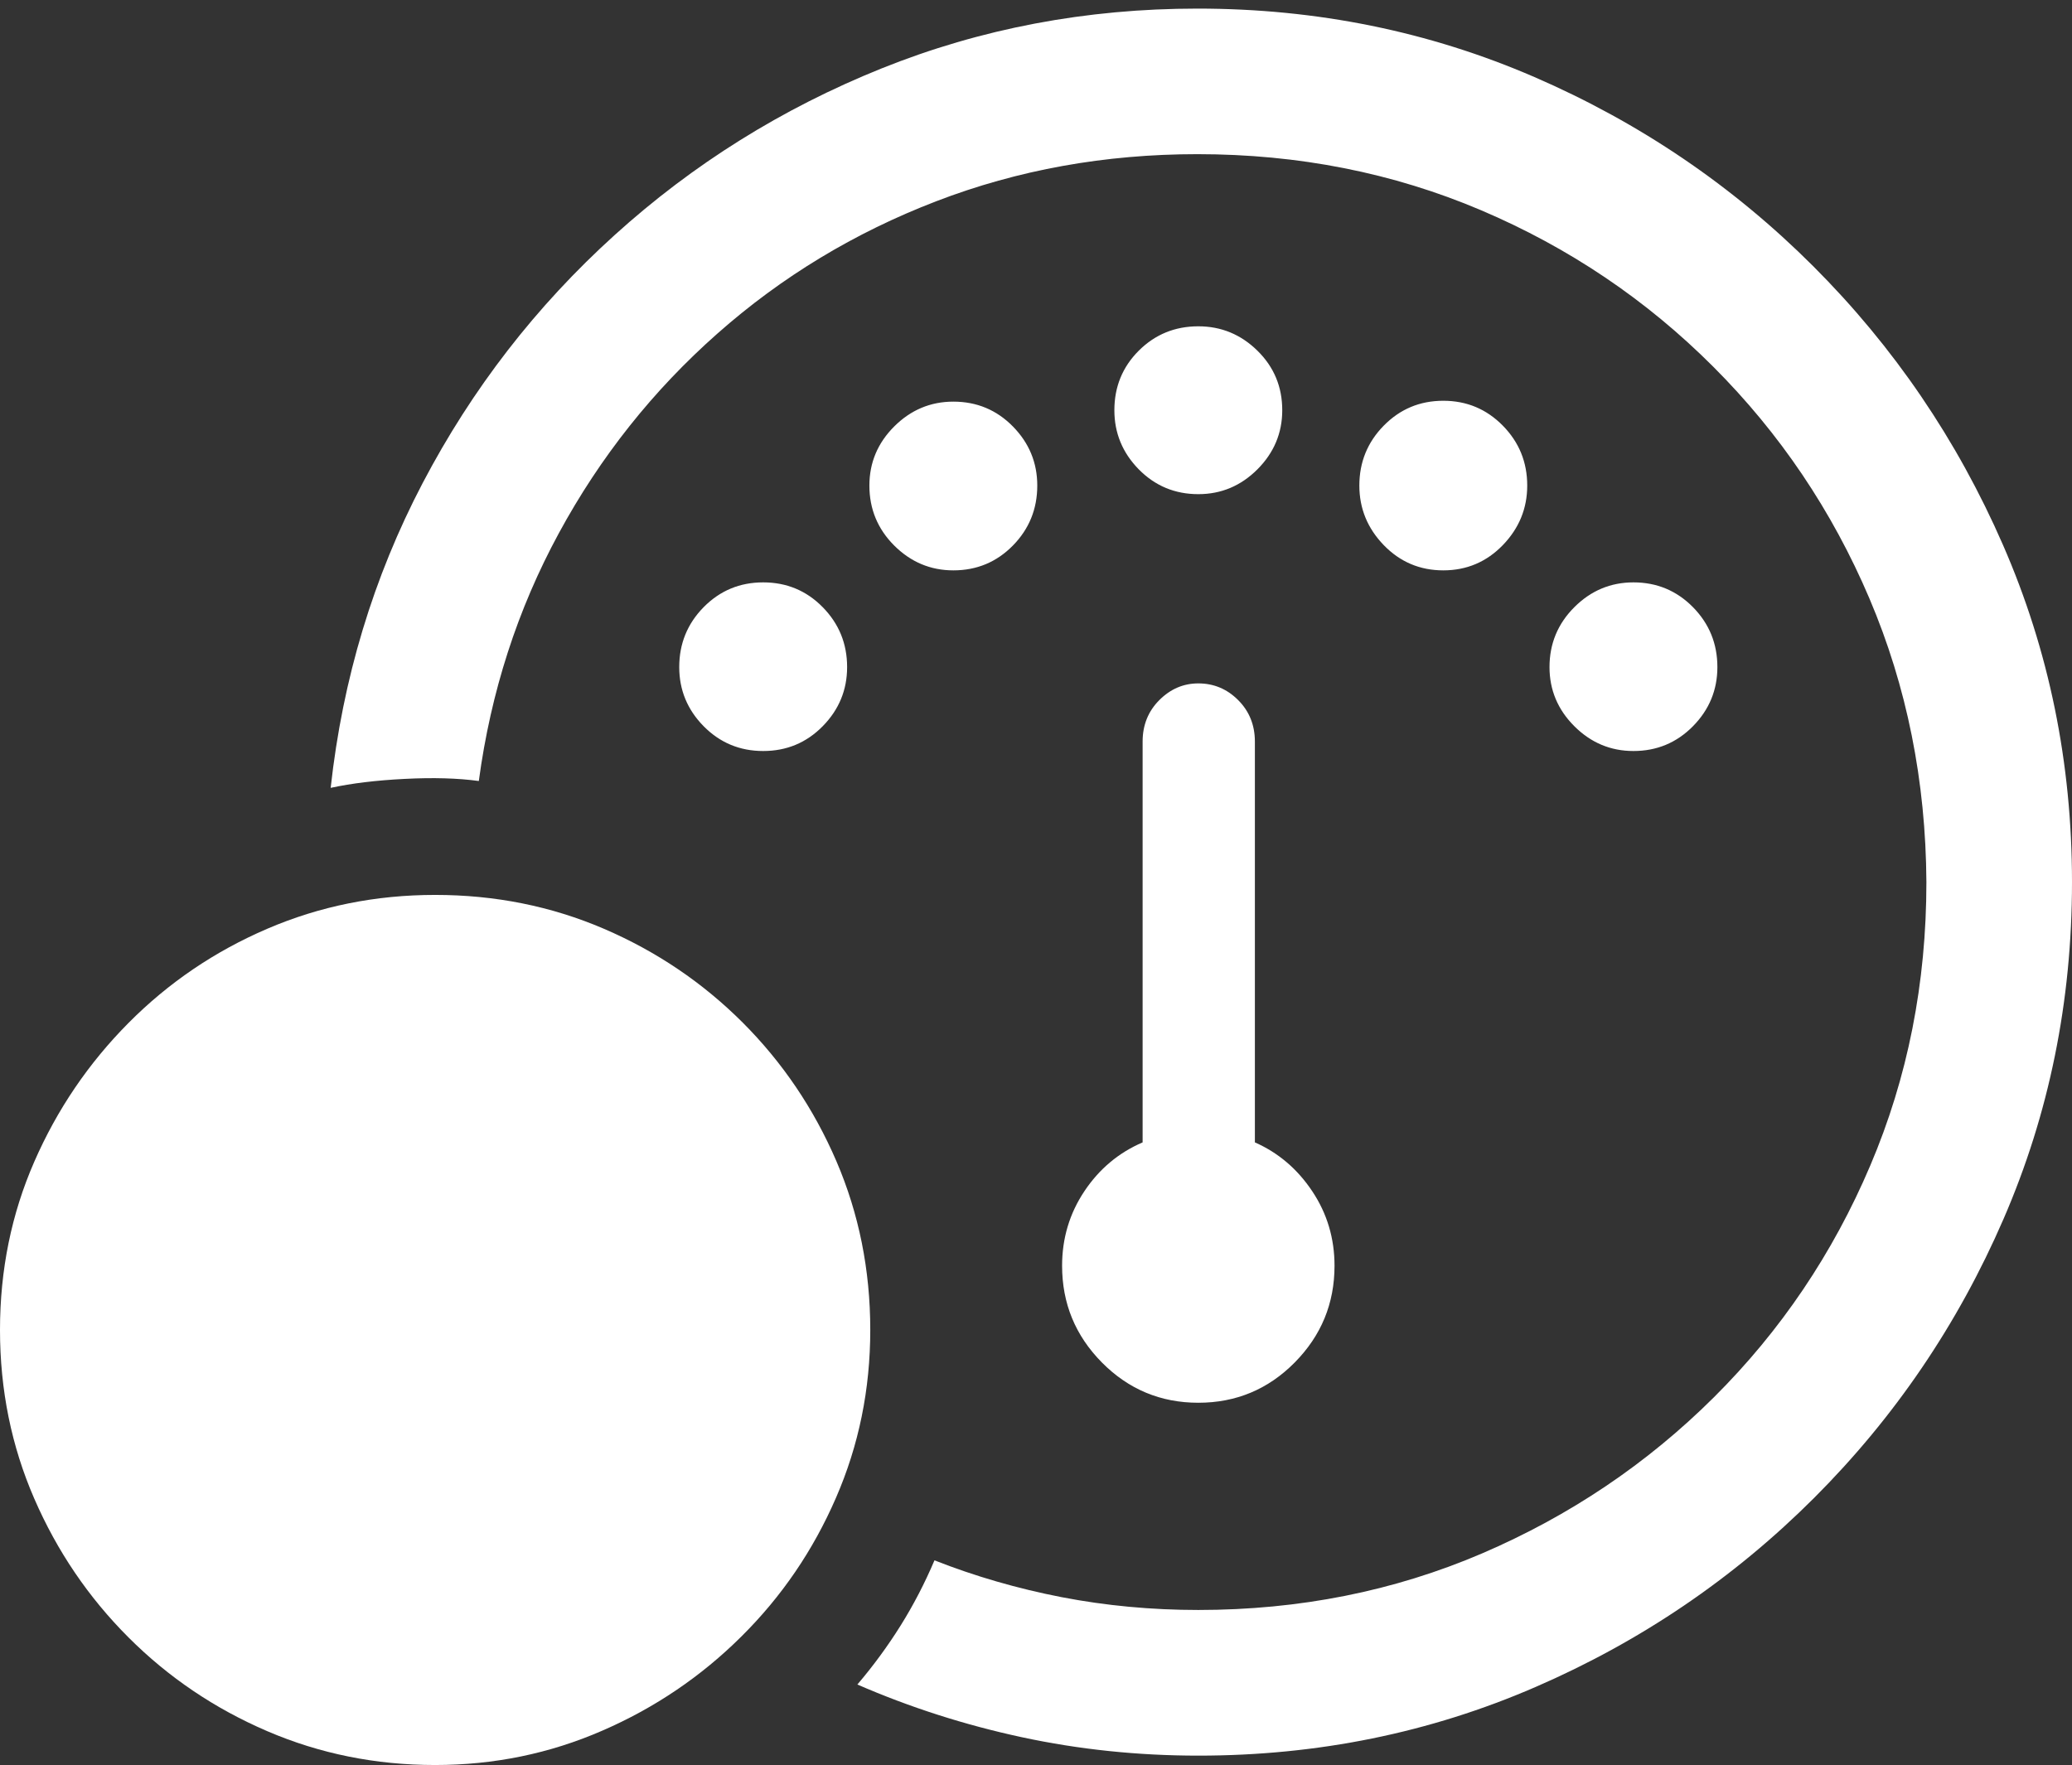 <?xml version="1.0" encoding="UTF-8"?>
<!--Generator: Apple Native CoreSVG 175.5-->
<!DOCTYPE svg
PUBLIC "-//W3C//DTD SVG 1.1//EN"
       "http://www.w3.org/Graphics/SVG/1.1/DTD/svg11.dtd">
<svg version="1.1" xmlns="http://www.w3.org/2000/svg" xmlns:xlink="http://www.w3.org/1999/xlink" width="23.623" height="20.127">
 <rect width="100%" height="100%" fill="#333333" stroke="none"/>
 <g>
  <rect height="20.127" opacity="0" width="23.623" x="0" y="0"/>
  <path d="M13.662 20.02Q15.703 20.02 17.505 19.238Q19.307 18.457 20.684 17.08Q22.061 15.703 22.842 13.901Q23.623 12.1 23.623 10.059Q23.623 8.018 22.837 6.216Q22.051 4.414 20.674 3.037Q19.297 1.66 17.495 0.879Q15.693 0.098 13.652 0.098Q11.748 0.098 10.049 0.781Q8.35 1.465 7.007 2.681Q5.664 3.896 4.819 5.508Q3.975 7.119 3.77 8.984Q4.131 8.906 4.614 8.882Q5.098 8.857 5.459 8.906Q5.664 7.383 6.372 6.079Q7.08 4.775 8.179 3.804Q9.277 2.832 10.674 2.295Q12.07 1.758 13.652 1.758Q15.381 1.758 16.885 2.397Q18.389 3.037 19.531 4.18Q20.674 5.322 21.314 6.826Q21.953 8.33 21.963 10.059Q21.963 11.787 21.323 13.291Q20.684 14.795 19.541 15.933Q18.398 17.07 16.895 17.715Q15.391 18.359 13.662 18.359Q12.861 18.359 12.104 18.213Q11.348 18.066 10.654 17.793Q10.488 18.184 10.269 18.535Q10.049 18.887 9.775 19.209Q10.674 19.6 11.65 19.81Q12.627 20.02 13.662 20.02ZM13.662 15.996Q14.307 15.996 14.761 15.537Q15.215 15.078 15.215 14.434Q15.215 13.965 14.961 13.584Q14.707 13.203 14.307 13.027L14.307 8.457Q14.307 8.174 14.116 7.983Q13.926 7.793 13.662 7.793Q13.408 7.793 13.218 7.983Q13.027 8.174 13.027 8.457L13.027 13.027Q12.617 13.203 12.363 13.584Q12.109 13.965 12.109 14.434Q12.109 15.078 12.563 15.537Q13.018 15.996 13.662 15.996ZM8.701 8.564Q9.102 8.564 9.38 8.281Q9.658 7.998 9.658 7.607Q9.658 7.207 9.38 6.924Q9.102 6.641 8.701 6.641Q8.301 6.641 8.022 6.924Q7.744 7.207 7.744 7.607Q7.744 7.998 8.022 8.281Q8.301 8.564 8.701 8.564ZM10.869 6.504Q11.27 6.504 11.548 6.221Q11.826 5.938 11.826 5.537Q11.826 5.146 11.548 4.863Q11.27 4.58 10.869 4.58Q10.479 4.58 10.195 4.863Q9.912 5.146 9.912 5.537Q9.912 5.938 10.195 6.221Q10.479 6.504 10.869 6.504ZM13.662 5.635Q14.053 5.635 14.336 5.352Q14.619 5.068 14.619 4.678Q14.619 4.277 14.336 3.999Q14.053 3.721 13.662 3.721Q13.262 3.721 12.983 3.999Q12.705 4.277 12.705 4.678Q12.705 5.068 12.983 5.352Q13.262 5.635 13.662 5.635ZM16.455 6.504Q16.855 6.504 17.134 6.216Q17.412 5.928 17.412 5.537Q17.412 5.137 17.134 4.854Q16.855 4.57 16.455 4.57Q16.055 4.57 15.776 4.854Q15.498 5.137 15.498 5.537Q15.498 5.928 15.776 6.216Q16.055 6.504 16.455 6.504ZM18.623 8.564Q19.023 8.564 19.302 8.281Q19.58 7.998 19.58 7.607Q19.58 7.207 19.302 6.924Q19.023 6.641 18.623 6.641Q18.232 6.641 17.949 6.924Q17.666 7.207 17.666 7.607Q17.666 7.998 17.949 8.281Q18.232 8.564 18.623 8.564Z" fill="#ffffff"/>
  <path d="M4.961 20.127Q5.967 20.127 6.865 19.736Q7.764 19.346 8.452 18.662Q9.141 17.979 9.531 17.08Q9.922 16.182 9.922 15.166Q9.922 14.141 9.536 13.242Q9.15 12.344 8.467 11.66Q7.783 10.977 6.885 10.591Q5.986 10.205 4.961 10.205Q3.945 10.205 3.047 10.591Q2.148 10.977 1.465 11.665Q0.781 12.354 0.391 13.247Q0 14.141 0 15.166Q0 16.191 0.391 17.09Q0.781 17.988 1.465 18.672Q2.148 19.355 3.047 19.741Q3.945 20.127 4.961 20.127Z" fill="#ffffff"/>
  <path d="M4.961 18.271Q4.688 18.271 4.526 18.105Q4.365 17.939 4.365 17.676L4.365 15.762L2.451 15.762Q2.188 15.762 2.021 15.601Q1.855 15.44 1.855 15.166Q1.855 14.893 2.021 14.731Q2.188 14.57 2.451 14.57L4.365 14.57L4.365 12.656Q4.365 12.393 4.526 12.227Q4.688 12.06 4.961 12.06Q5.234 12.06 5.396 12.227Q5.557 12.393 5.557 12.656L5.557 14.57L7.471 14.57Q7.734 14.57 7.9 14.731Q8.066 14.893 8.066 15.166Q8.066 15.44 7.9 15.601Q7.734 15.762 7.471 15.762L5.557 15.762L5.557 17.676Q5.557 17.939 5.396 18.105Q5.234 18.271 4.961 18.271Z" fill="none"/>
 </g>
</svg>

